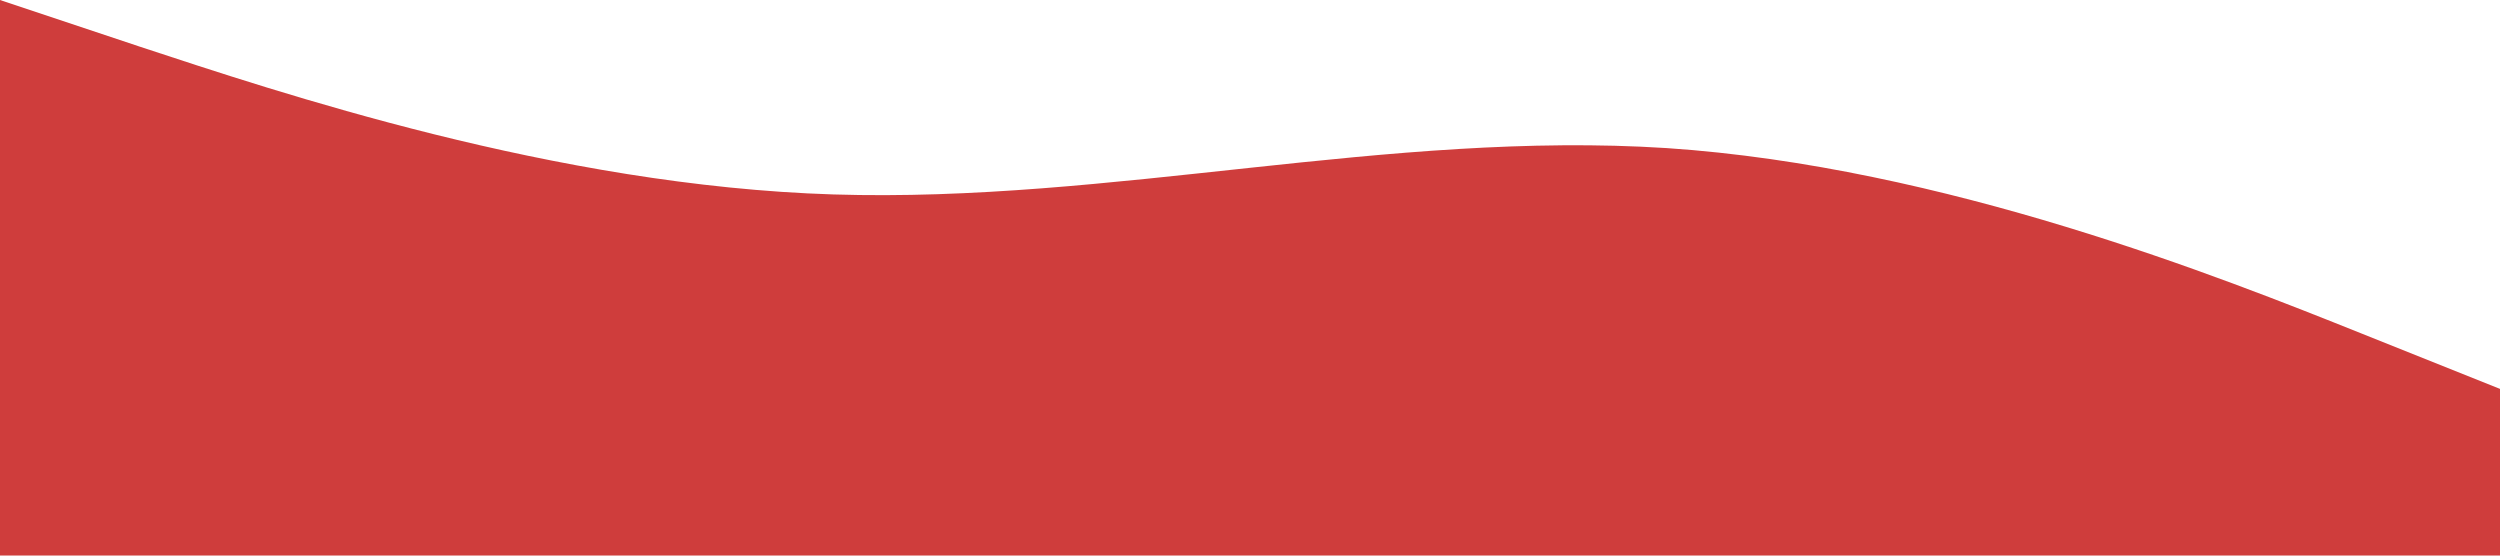 <?xml version="1.0" standalone="no"?><svg xmlns="http://www.w3.org/2000/svg" viewBox="0 0 1440 320"><path fill="#cf3d3c" fill-opacity="1" d="M0,0L80,26.7C160,53,320,107,480,112C640,117,800,75,960,85.3C1120,96,1280,160,1360,192L1440,224L1440,320L1360,320C1280,320,1120,320,960,320C800,320,640,320,480,320C320,320,160,320,80,320L0,320Z"></path></svg>